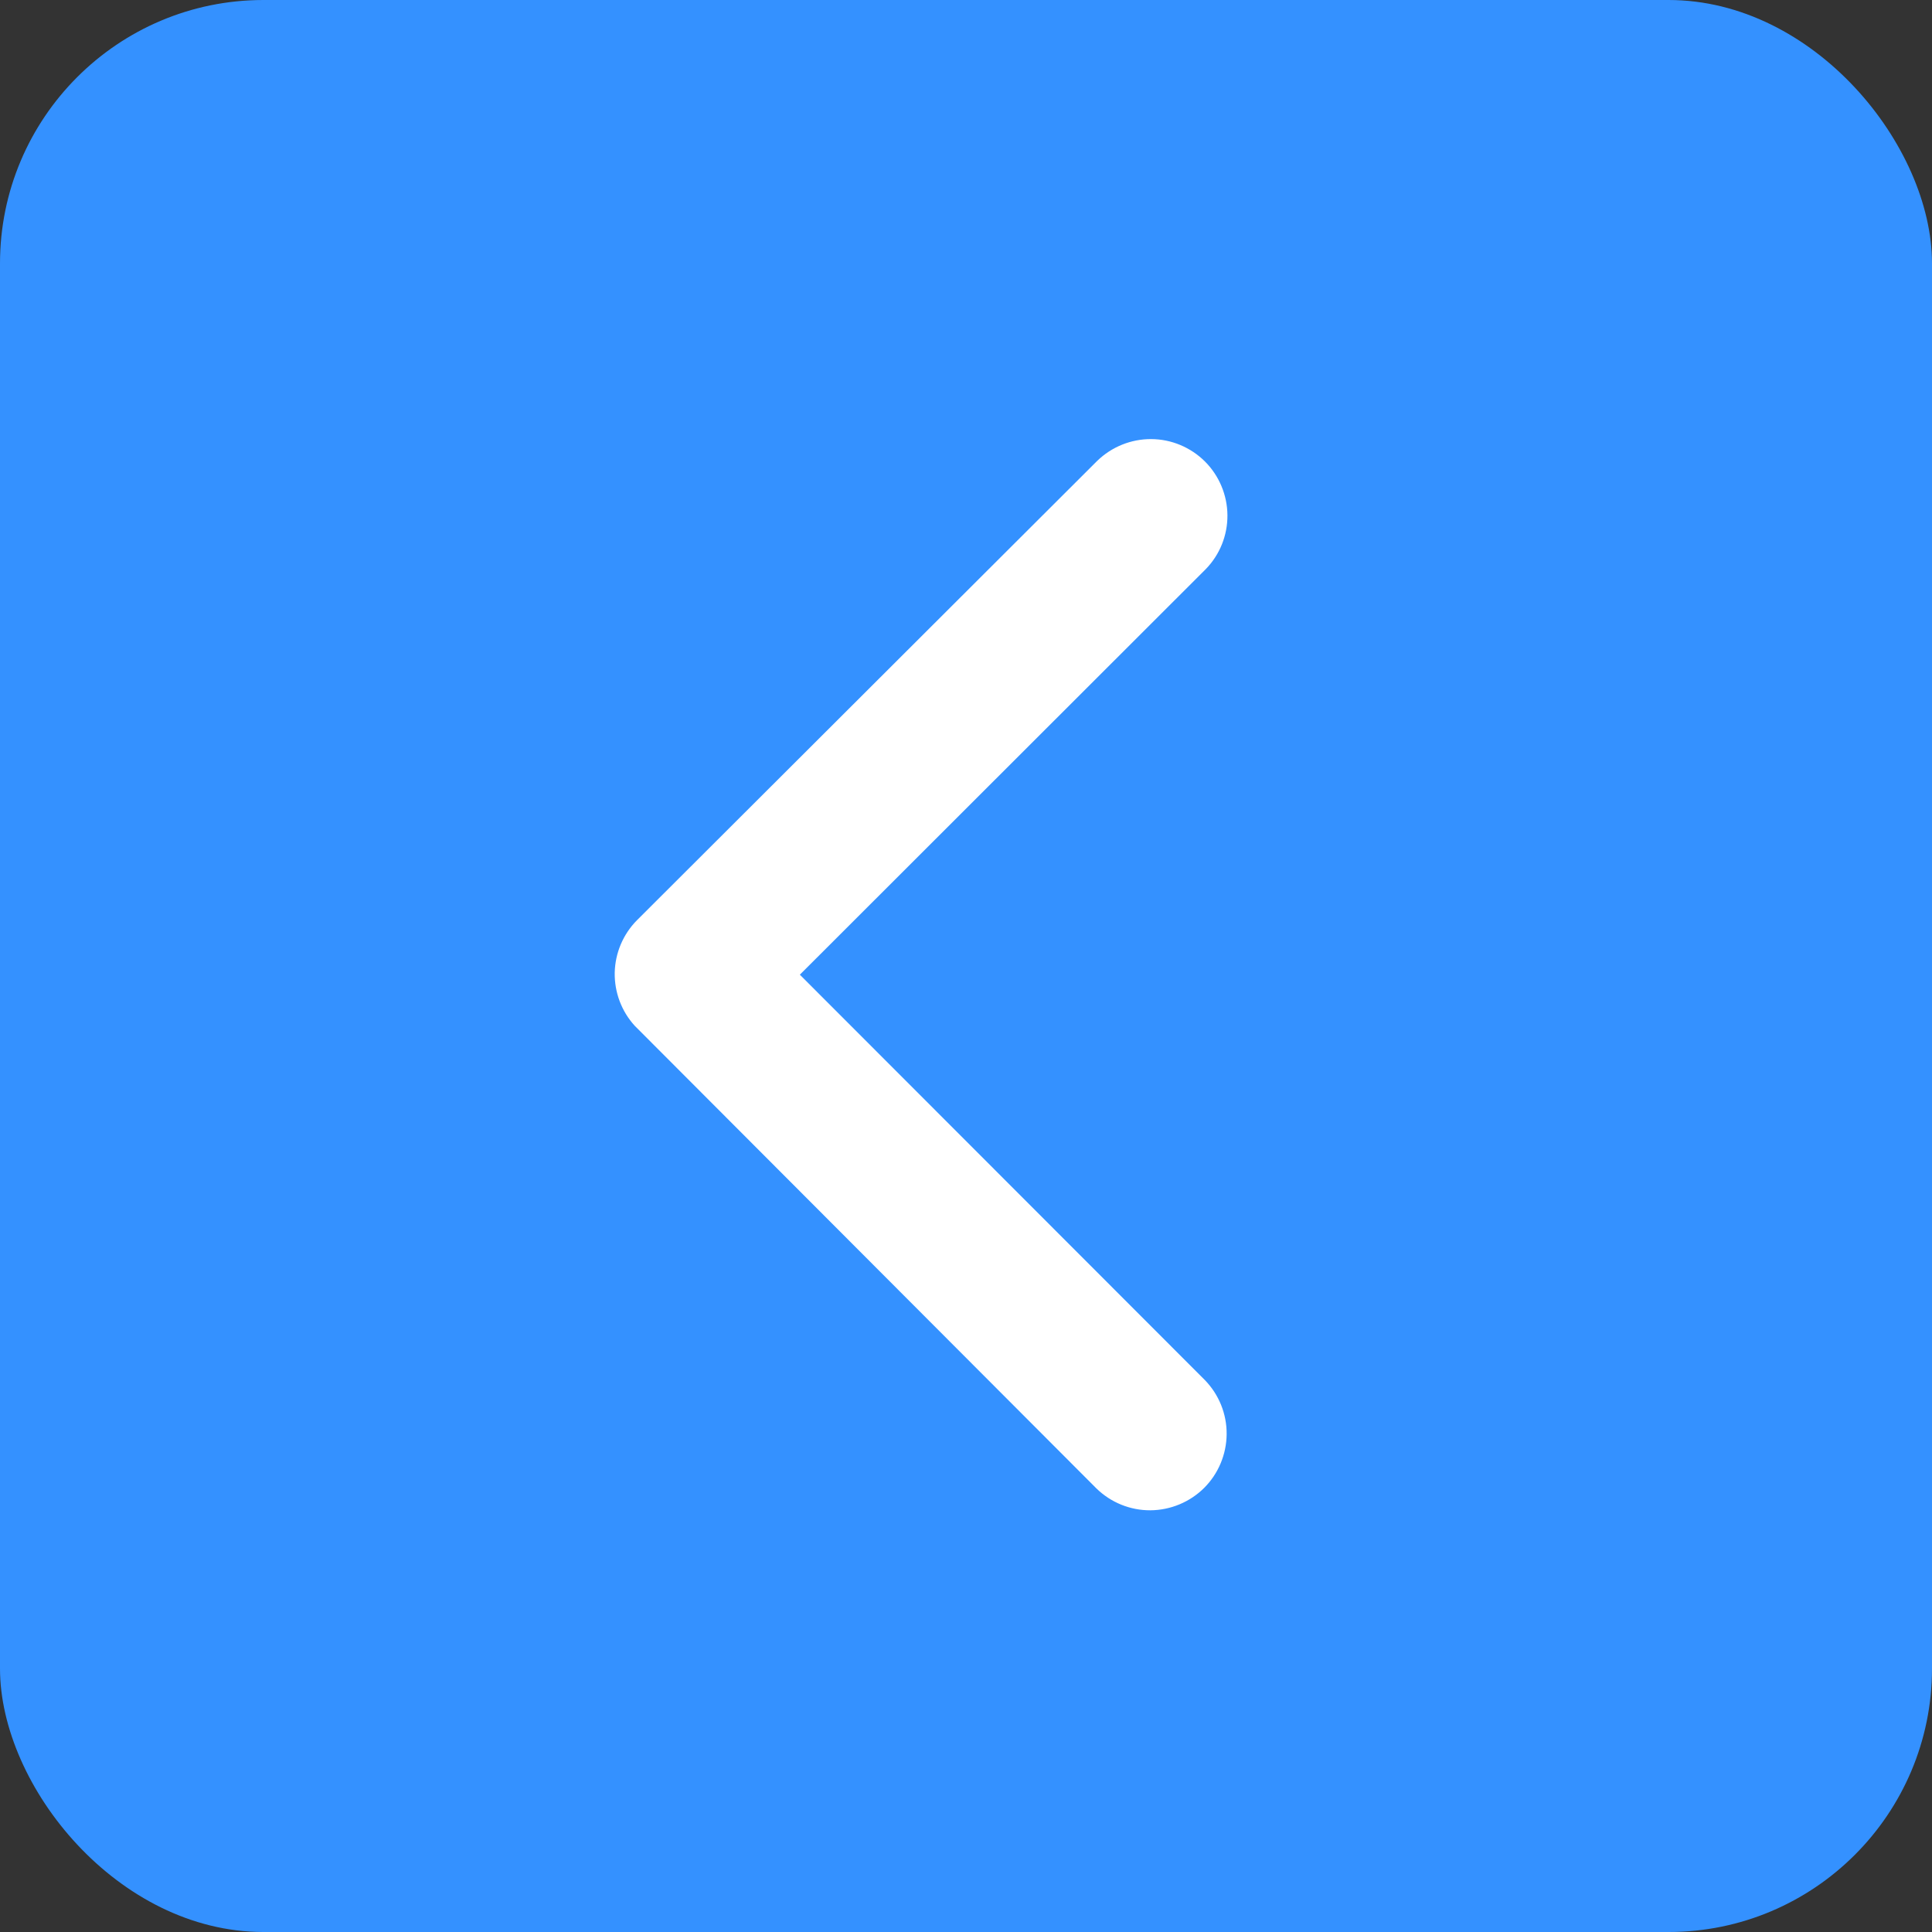 <svg width="22" height="22" viewBox="0 0 22 22" fill="none" xmlns="http://www.w3.org/2000/svg">
    <rect x="0" y="0" width="22" height="22" fill="#333333" stroke="none"/>
    <rect width="22" height="22" rx="3" fill="#3491FF"/>
    <path d="M9.108 11.099L13.73 6.481C13.89 6.317 13.979 6.096 13.977 5.866C13.975 5.637 13.883 5.417 13.721 5.255C13.558 5.093 13.338 5.001 13.109 5C12.879 4.999 12.659 5.088 12.494 5.248L7.252 10.48C7.095 10.639 7.005 10.852 7 11.075C6.996 11.299 7.077 11.515 7.227 11.68L12.485 16.949C12.65 17.11 12.87 17.199 13.1 17.198C13.329 17.196 13.549 17.105 13.712 16.943C13.874 16.781 13.966 16.561 13.968 16.331C13.97 16.102 13.881 15.881 13.721 15.716L9.108 11.099Z" fill="white"/>
</svg>
